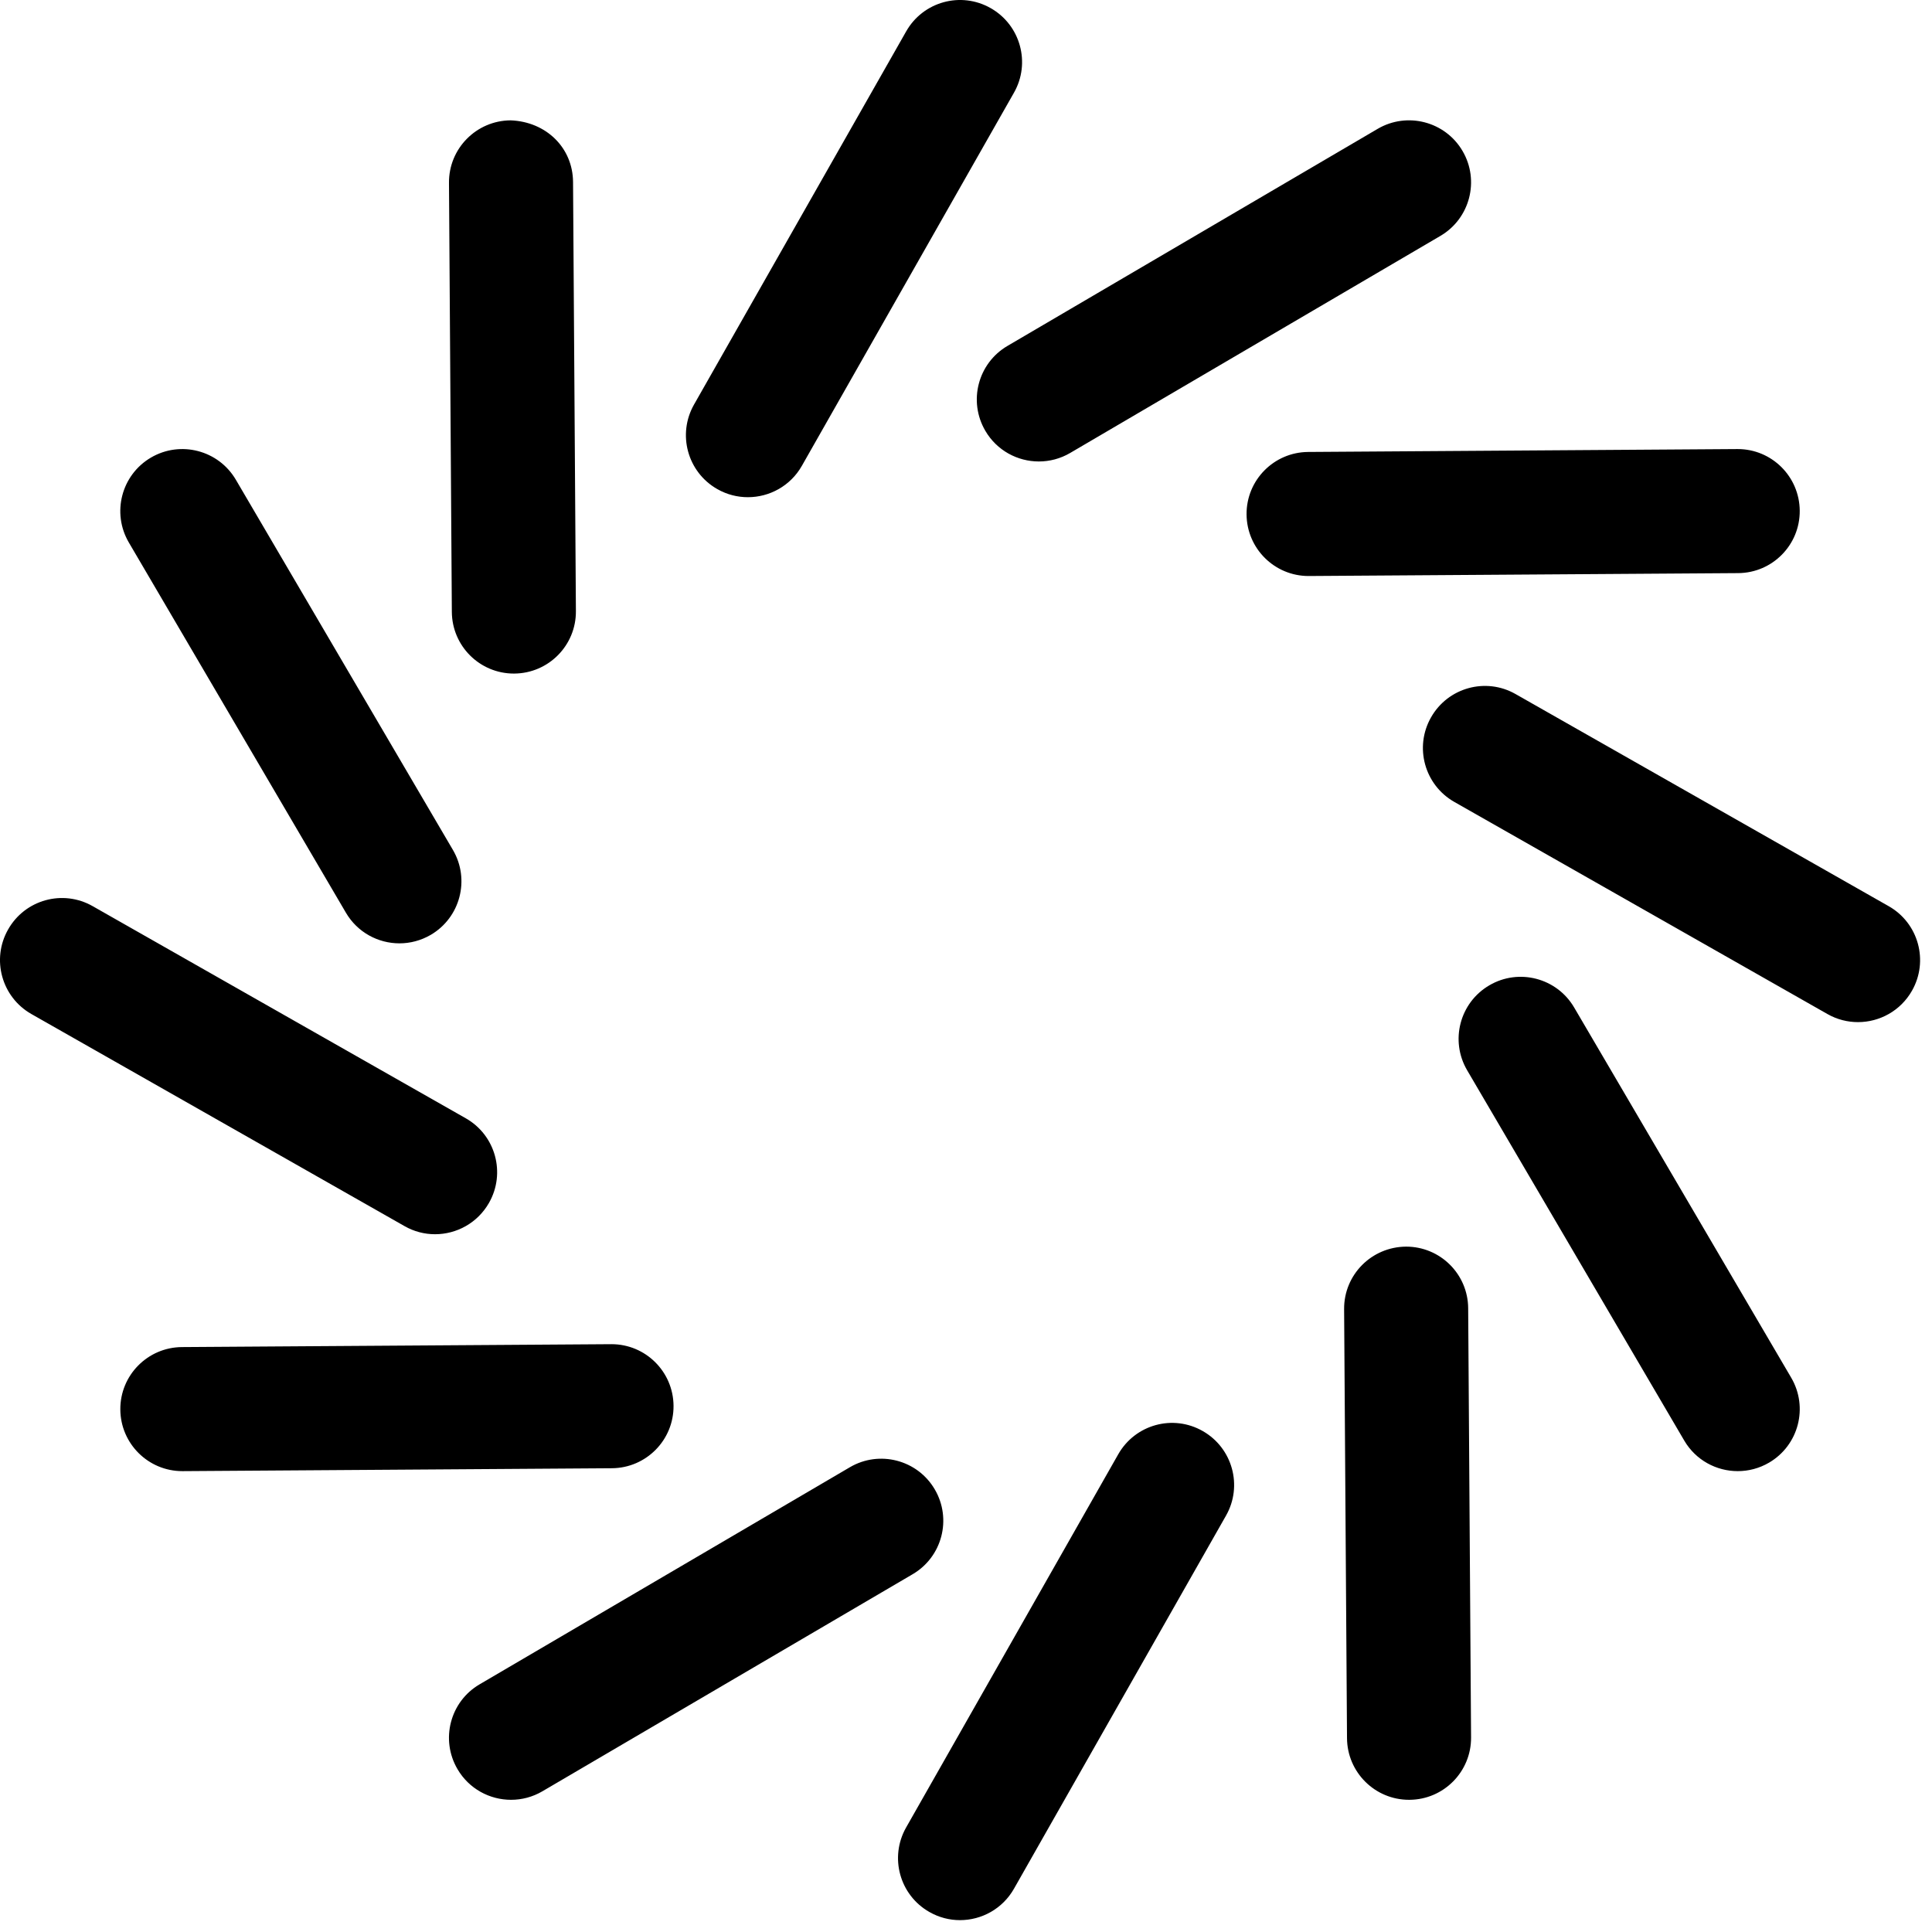 <?xml version="1.0" encoding="UTF-8" standalone="no"?><!DOCTYPE svg PUBLIC "-//W3C//DTD SVG 1.1//EN" "http://www.w3.org/Graphics/SVG/1.1/DTD/svg11.dtd"><svg width="100%" height="100%" viewBox="0 0 146 146" version="1.1" xmlns="http://www.w3.org/2000/svg" xmlns:xlink="http://www.w3.org/1999/xlink" xml:space="preserve" xmlns:serif="http://www.serif.com/" style="fill-rule:evenodd;clip-rule:evenodd;stroke-linejoin:round;stroke-miterlimit:2;"><path d="M80.874,34.229l27.978,-16.403c2.231,-1.31 2.981,-4.181 1.672,-6.416c-1.309,-2.234 -4.185,-2.981 -6.416,-1.672l-27.975,16.403c-2.234,1.31 -2.981,4.182 -1.672,6.416c0.872,1.491 2.438,2.316 4.047,2.316c0.803,-0 1.622,-0.207 2.366,-0.644Zm18.047,9.3l32.428,-0.219c2.59,-0.015 4.675,-2.128 4.656,-4.715c-0.019,-2.582 -2.112,-4.66 -4.687,-4.66c-0.032,0 -32.46,0.219 -32.46,0.219c-2.59,0.019 -4.675,2.128 -4.656,4.719c0.019,2.578 2.113,4.656 4.687,4.656l0.032,-0Zm45.565,31.341c1.282,-2.25 0.494,-5.113 -1.759,-6.391l-28.194,-16.028c-2.25,-1.285 -5.112,-0.494 -6.39,1.759c-1.282,2.247 -0.494,5.11 1.759,6.391l28.194,16.028c0.731,0.416 1.525,0.612 2.312,0.612c1.632,0 3.216,-0.853 4.078,-2.371Zm-10.796,35.659c2.234,-1.309 2.981,-4.181 1.671,-6.416l-16.403,-27.978c-1.309,-2.234 -4.184,-2.984 -6.415,-1.672c-2.235,1.31 -2.982,4.182 -1.672,6.416l16.403,27.978c0.872,1.491 2.437,2.316 4.047,2.316c0.806,-0 1.625,-0.207 2.369,-0.644Zm-27.179,25.481c2.591,-0.015 4.675,-2.128 4.657,-4.715l-0.219,-32.432c-0.016,-2.578 -2.109,-4.656 -4.688,-4.656c-2.618,0.016 -4.703,2.128 -4.687,4.716l0.219,32.431c0.018,2.578 2.112,4.656 4.687,4.656l0.031,0Zm-29.887,6.722l16.025,-28.197c1.281,-2.25 0.49,-5.109 -1.756,-6.39c-2.254,-1.288 -5.11,-0.497 -6.391,1.759l-16.025,28.194c-1.281,2.253 -0.494,5.112 1.756,6.39c0.735,0.419 1.525,0.616 2.313,0.616c1.631,-0 3.215,-0.853 4.078,-2.372Zm-35.634,-7.366l27.978,-16.403c2.234,-1.309 2.981,-4.178 1.672,-6.412c-1.31,-2.238 -4.188,-2.981 -6.416,-1.672l-27.978,16.403c-2.235,1.306 -2.982,4.178 -1.672,6.413c0.872,1.49 2.437,2.315 4.047,2.315c0.806,0 1.622,-0.206 2.369,-0.644Zm-27.182,-24.193l32.432,-0.219c2.593,-0.019 4.678,-2.131 4.659,-4.719c-0.019,-2.578 -2.113,-4.656 -4.688,-4.656c-0.031,-0 -32.462,0.219 -32.462,0.219c-2.591,0.018 -4.675,2.131 -4.656,4.718c0.018,2.579 2.112,4.657 4.687,4.657l0.028,-0Zm23.147,-20.275c1.281,-2.25 0.494,-5.113 -1.759,-6.391l-28.191,-16.028c-2.253,-1.284 -5.112,-0.497 -6.391,1.759c-1.281,2.247 -0.493,5.11 1.757,6.391l28.194,16.025c0.731,0.419 1.525,0.616 2.312,0.616c1.631,-0 3.213,-0.854 4.078,-2.372Zm-4.4,-20.253c2.231,-1.31 2.981,-4.182 1.672,-6.416l-16.403,-27.975c-1.313,-2.238 -4.188,-2.981 -6.416,-1.675c-2.234,1.309 -2.981,4.181 -1.672,6.416l16.403,27.975c0.872,1.49 2.438,2.318 4.047,2.318c0.807,0 1.622,-0.209 2.369,-0.643Zm6.31,-19.744c2.59,-0.019 4.675,-2.131 4.656,-4.719l-0.216,-32.431c-0.019,-2.588 -2.034,-4.556 -4.719,-4.656c-2.59,0.018 -4.675,2.131 -4.656,4.718l0.216,32.432c0.019,2.578 2.112,4.656 4.687,4.656l0.032,-0Zm17.653,-13.328c-0.785,-0 -1.578,-0.194 -2.313,-0.613c-2.25,-1.278 -3.037,-4.14 -1.756,-6.39l16.028,-28.194c1.278,-2.256 4.138,-3.044 6.391,-1.76c2.25,1.279 3.037,4.144 1.756,6.391l-16.028,28.197c-0.863,1.519 -2.447,2.369 -4.078,2.369Z" style="fill:currentColor;fill-rule:nonzero;"/></svg>